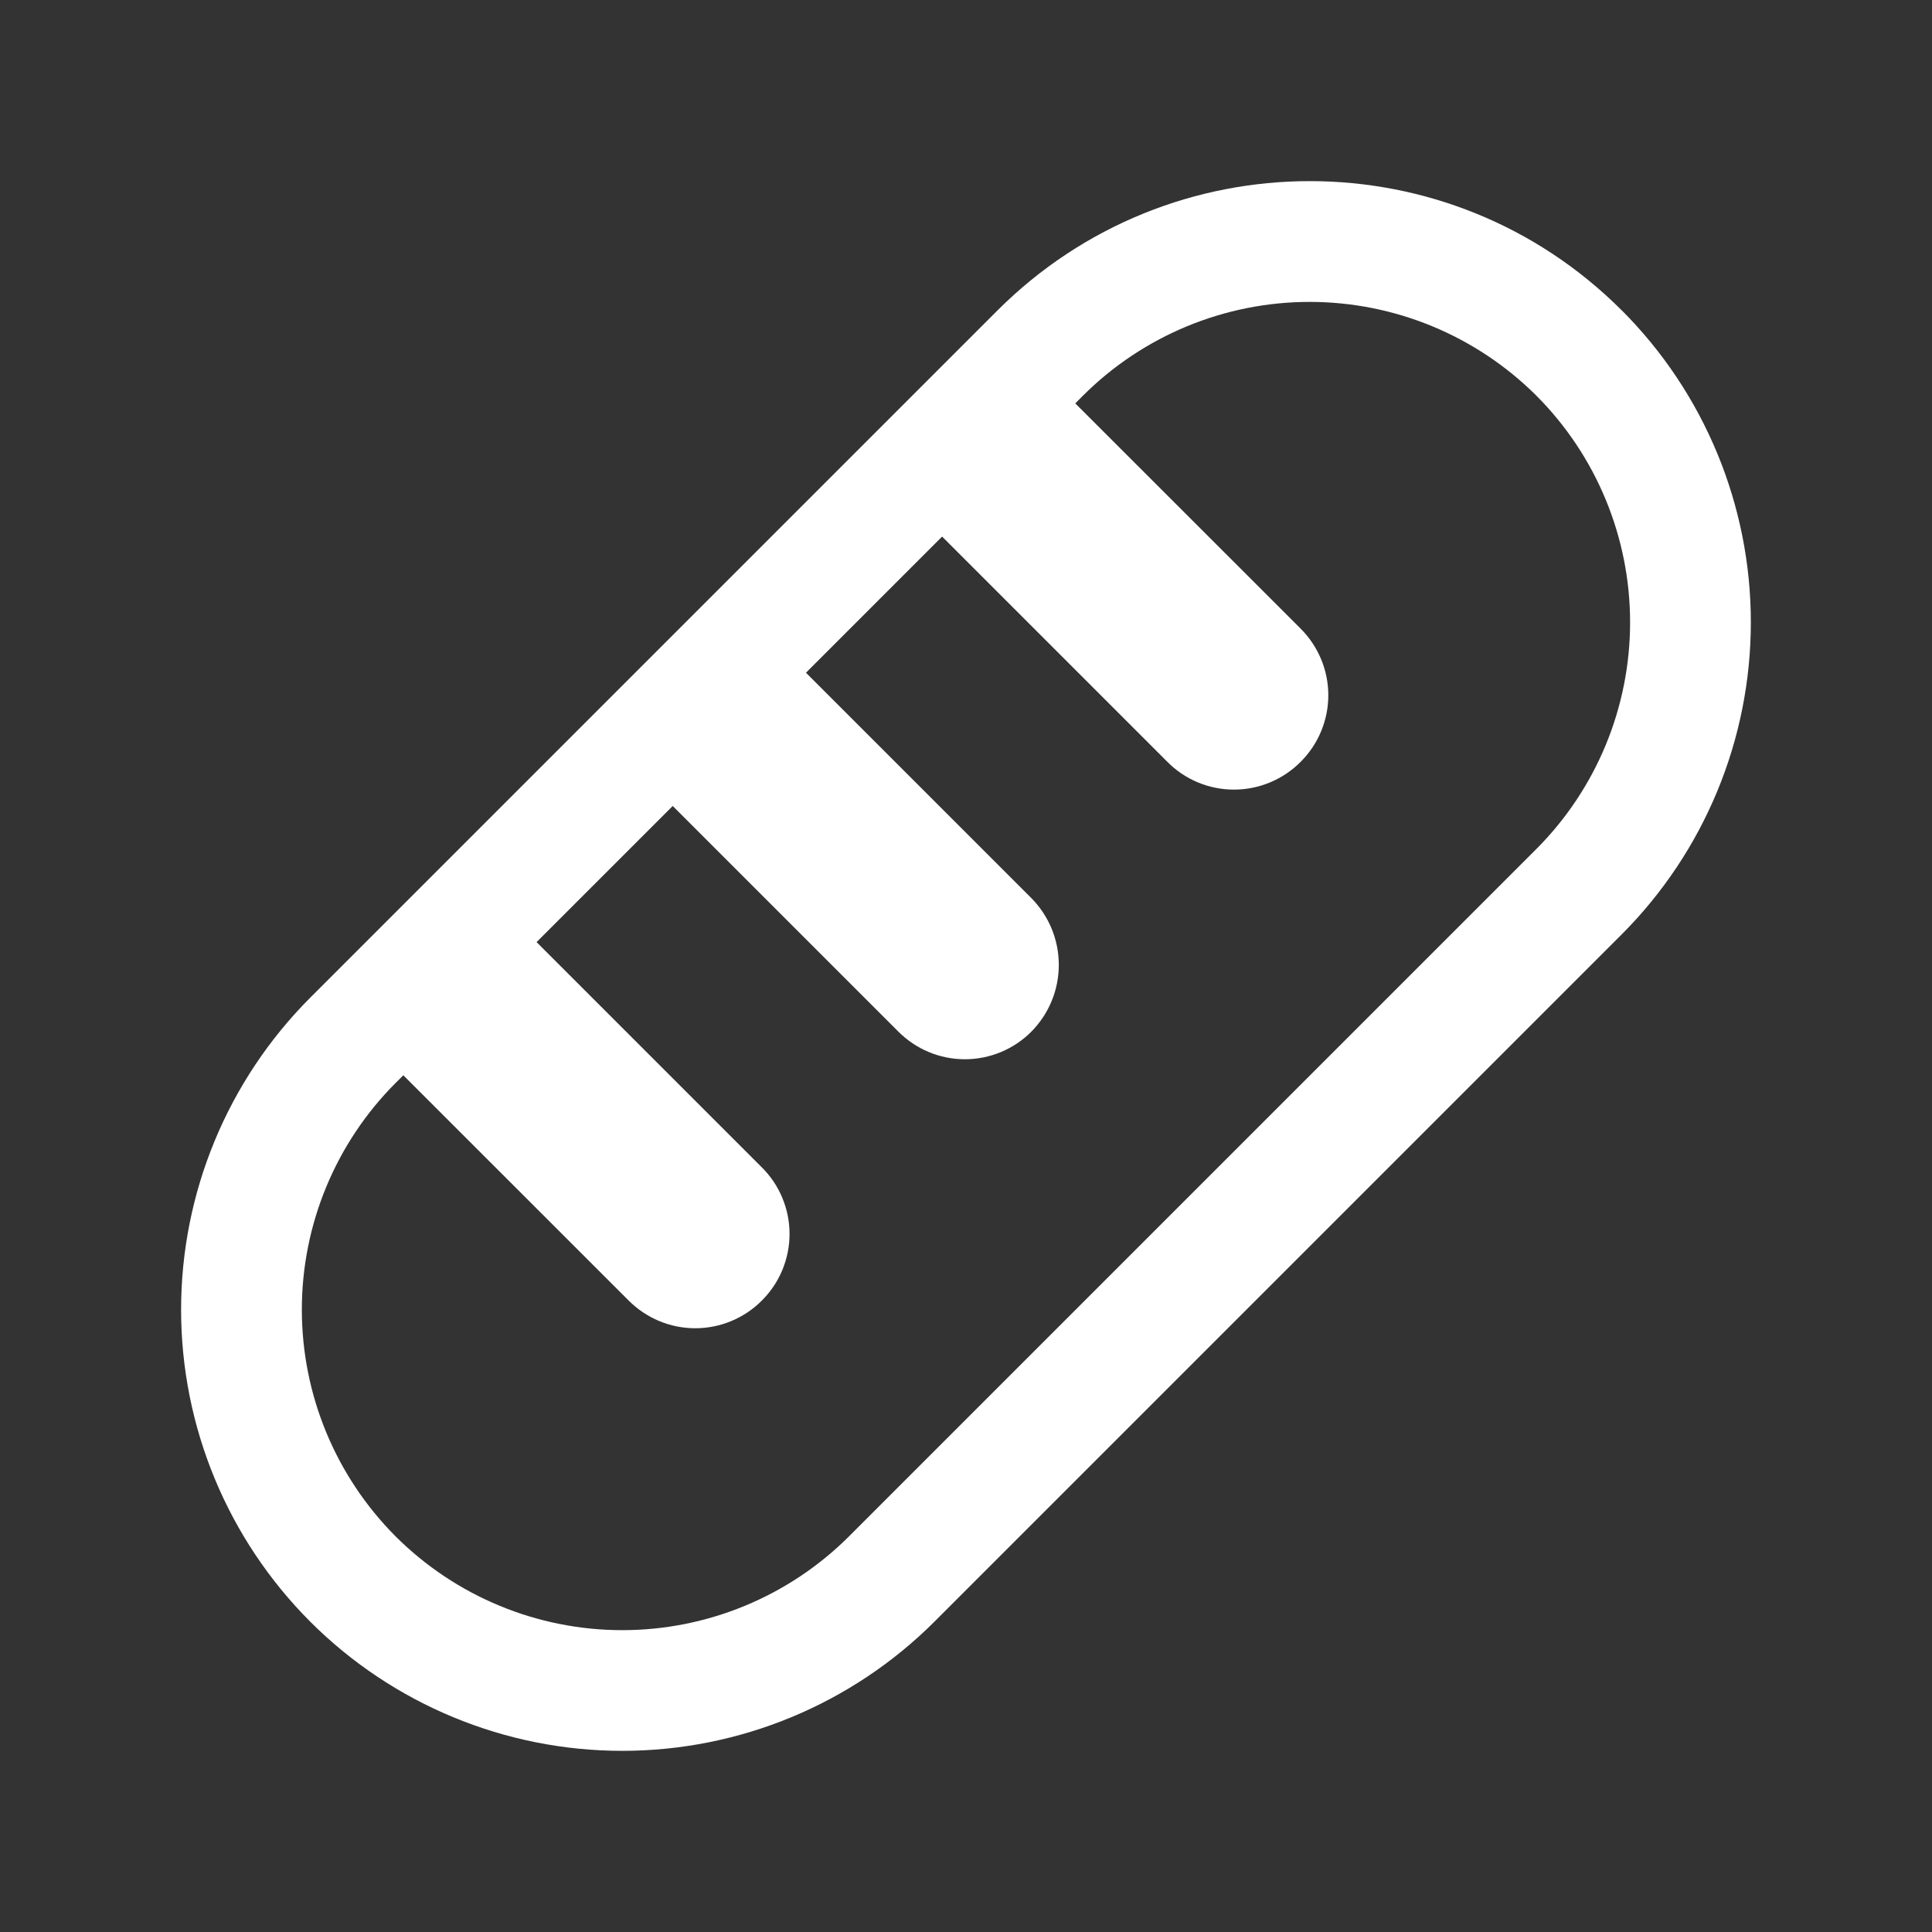 <svg width="30" height="30" viewBox="0 0 30 30" fill="none" xmlns="http://www.w3.org/2000/svg">
<rect x="0" y="0" width="30" height="30" fill="#333333" stroke="none"/>
<path d="M25.182 4.819C22.507 2.143 18.172 2.145 15.492 4.817L4.818 15.491C3.534 16.777 2.812 18.52 2.812 20.337C2.812 22.154 3.534 23.896 4.818 25.182C6.103 26.466 7.846 27.187 9.663 27.187C11.48 27.187 13.223 26.466 14.509 25.182L25.182 14.509C26.466 13.223 27.187 11.48 27.187 9.663C27.187 7.846 26.466 6.103 25.182 4.818V4.819ZM16.816 6.144C17.75 5.212 19.016 4.688 20.336 4.688C21.656 4.688 22.922 5.212 23.857 6.144C24.789 7.078 25.312 8.344 25.312 9.664C25.312 10.983 24.789 12.249 23.857 13.183L13.183 23.857C12.249 24.789 10.983 25.313 9.663 25.313C8.343 25.313 7.077 24.789 6.143 23.857C5.211 22.922 4.687 21.656 4.687 20.336C4.687 19.016 5.211 17.75 6.143 16.816L6.263 16.697L9.762 20.195C9.898 20.331 10.059 20.439 10.236 20.513C10.414 20.587 10.604 20.625 10.796 20.625C10.988 20.625 11.179 20.587 11.356 20.513C11.534 20.439 11.695 20.331 11.83 20.195C11.966 20.059 12.075 19.898 12.148 19.721C12.222 19.543 12.26 19.353 12.26 19.161C12.26 18.968 12.222 18.778 12.148 18.601C12.075 18.423 11.966 18.262 11.83 18.127L8.332 14.629L10.446 12.515L13.948 16.017C14.084 16.154 14.245 16.262 14.422 16.336C14.6 16.41 14.79 16.448 14.983 16.448C15.175 16.448 15.365 16.41 15.543 16.336C15.72 16.262 15.882 16.154 16.017 16.017C16.289 15.741 16.441 15.37 16.441 14.983C16.441 14.595 16.289 14.224 16.017 13.948L12.515 10.446L14.629 8.332L18.127 11.83C18.262 11.967 18.423 12.075 18.601 12.149C18.778 12.223 18.969 12.261 19.161 12.261C19.353 12.261 19.544 12.223 19.721 12.149C19.899 12.075 20.06 11.967 20.196 11.83C20.332 11.695 20.44 11.534 20.514 11.356C20.588 11.178 20.626 10.988 20.626 10.796C20.626 10.604 20.588 10.413 20.514 10.236C20.44 10.058 20.332 9.897 20.196 9.761L16.697 6.264L16.816 6.144Z" fill="white"/>
</svg>

